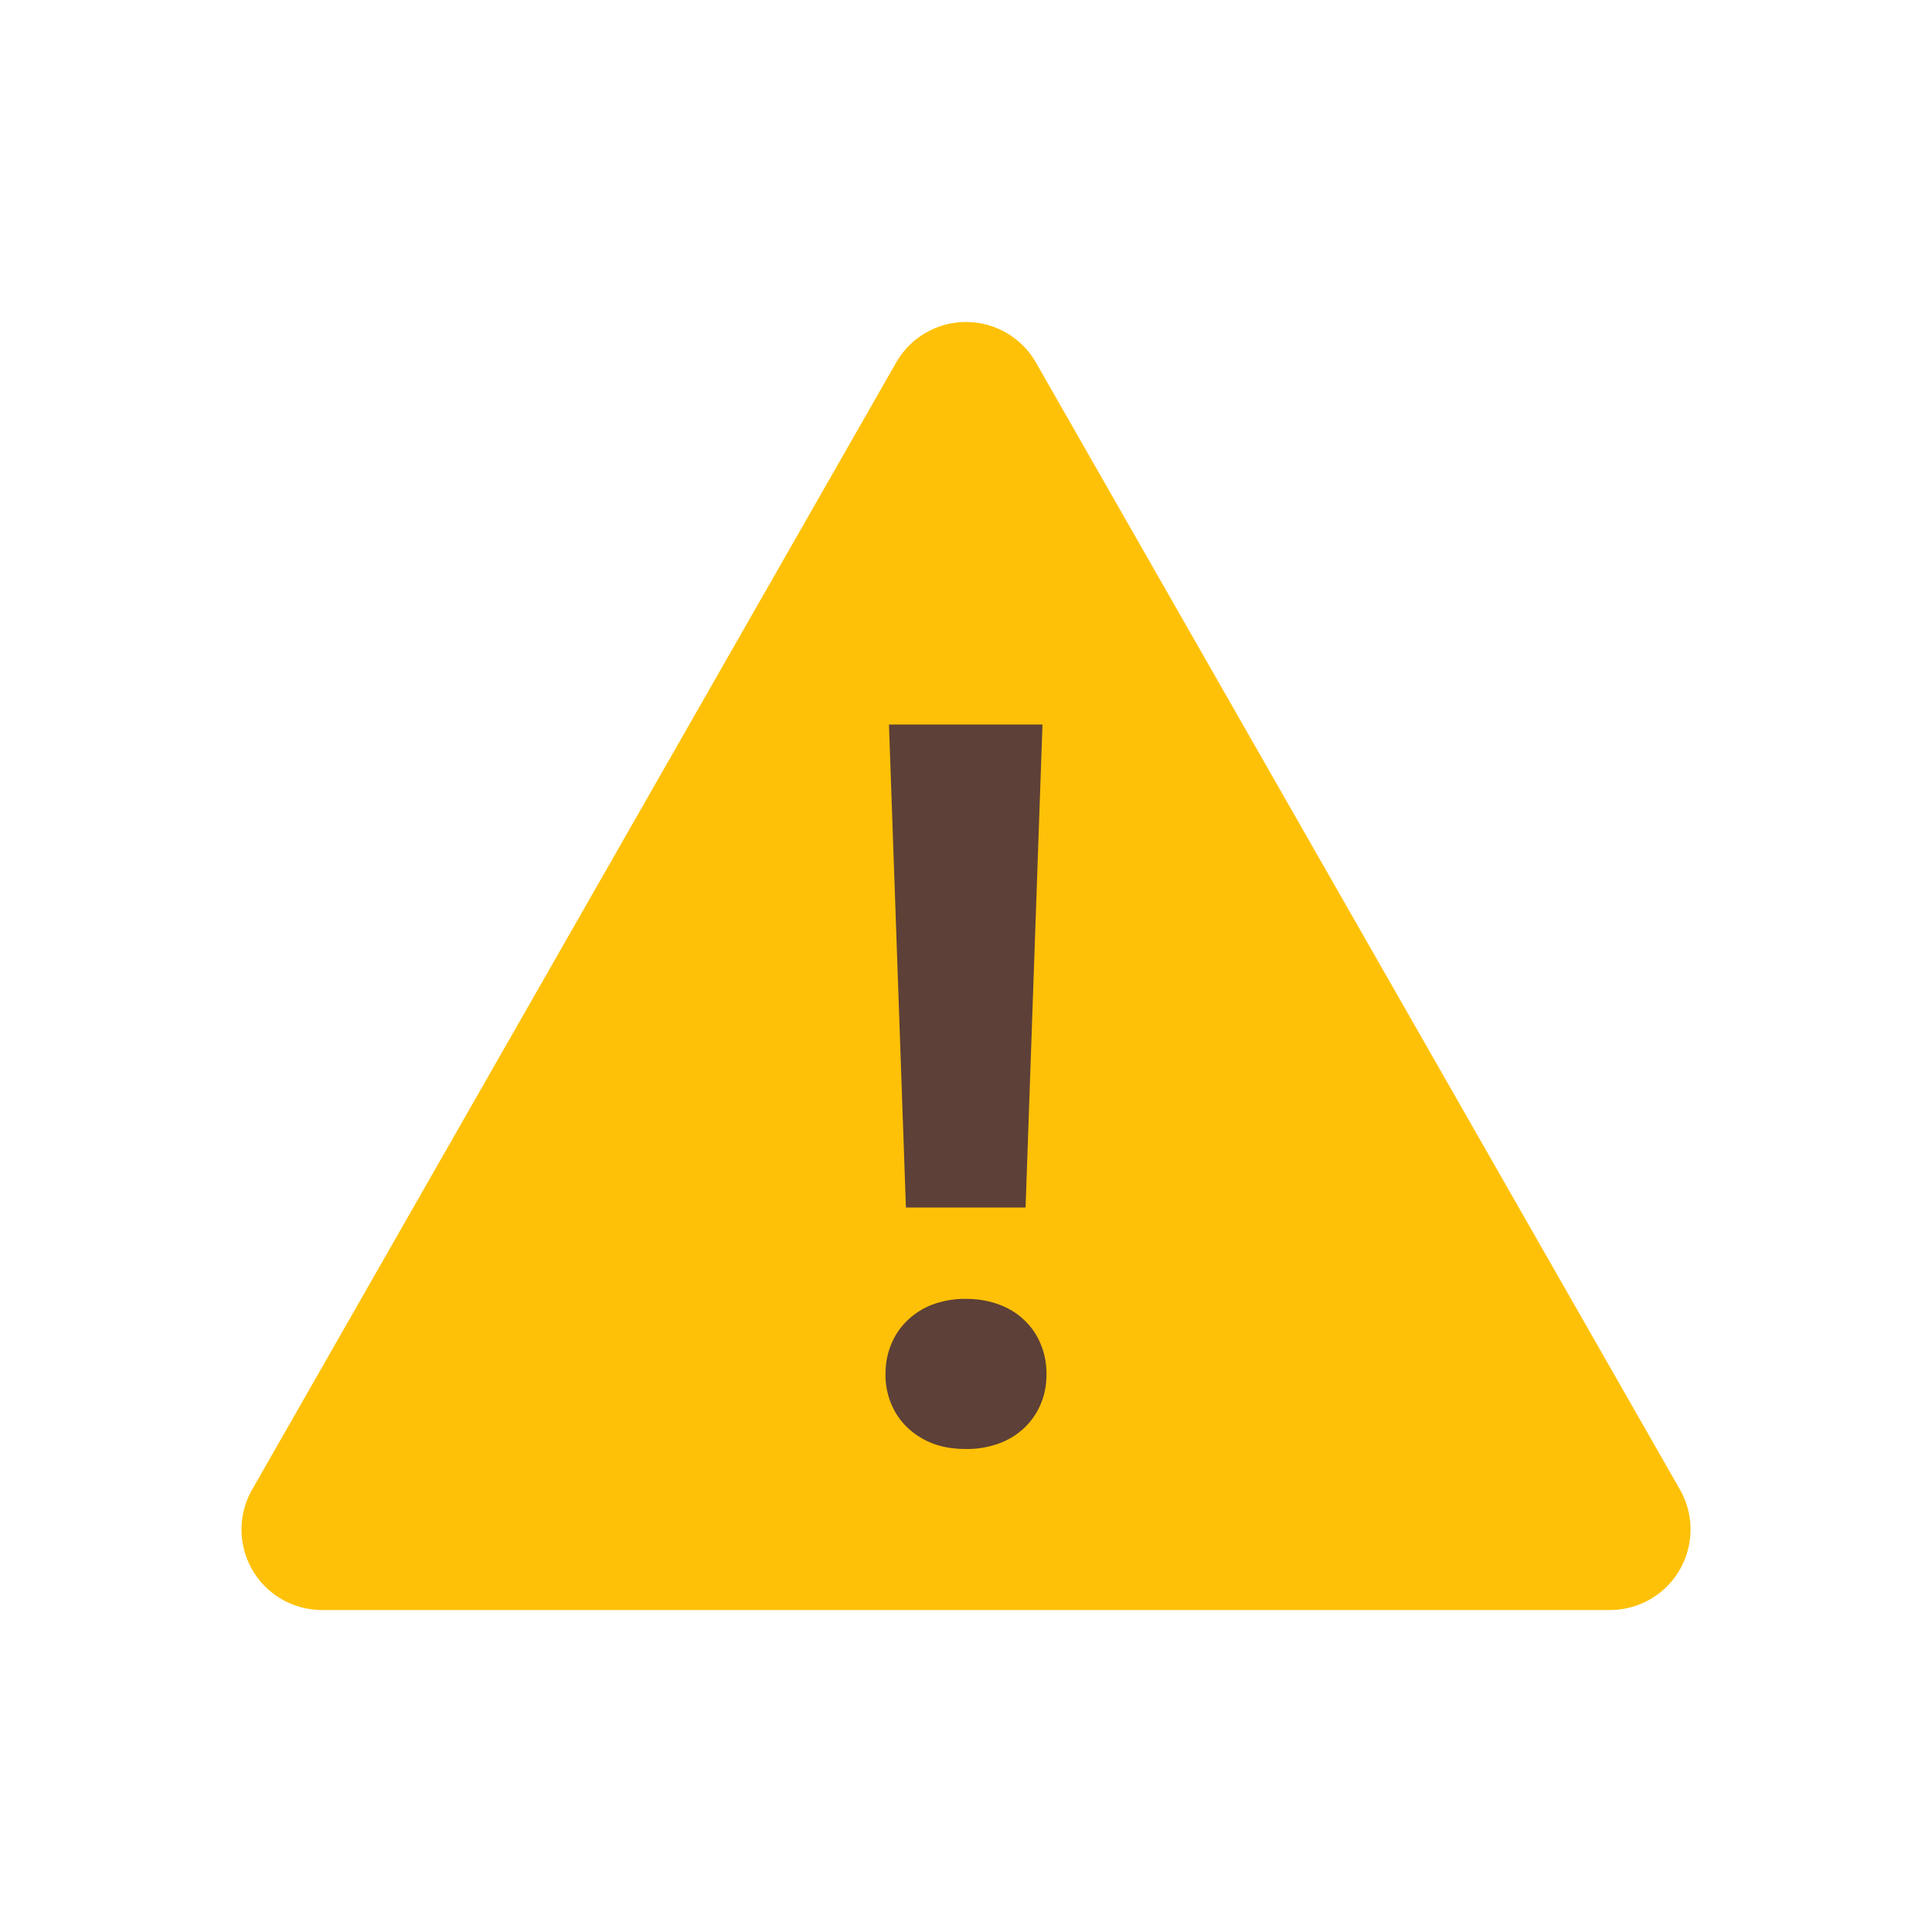 <svg width="96" height="96" viewBox="0 0 96 96" fill="none" xmlns="http://www.w3.org/2000/svg"><path d="M80 80H16a3.998 3.998 0 0 1-3.453-6.016l32-56a4 4 0 0 1 6.91 0l32 56A4.001 4.001 0 0 1 80 80z" fill="#FFC107"/><path d="M44 68.284c0-.538.094-1.03.286-1.492.188-.456.458-.852.806-1.184a3.645 3.645 0 0 1 1.248-.786 4.637 4.637 0 0 1 1.648-.282c.612 0 1.164.098 1.656.282.5.188.922.45 1.264.786.35.332.62.728.806 1.184.192.462.286.954.286 1.492 0 .54-.094 1.032-.286 1.48-.188.45-.458.838-.806 1.176a3.68 3.68 0 0 1-1.264.784 4.7 4.7 0 0 1-1.656.276c-.614 0-1.16-.092-1.648-.278a3.765 3.765 0 0 1-1.248-.784 3.449 3.449 0 0 1-.806-1.176A3.71 3.71 0 0 1 44 68.284zM50.96 60h-5.946l-.842-24H51.8l-.84 24z" fill="#5D4037"/></svg>